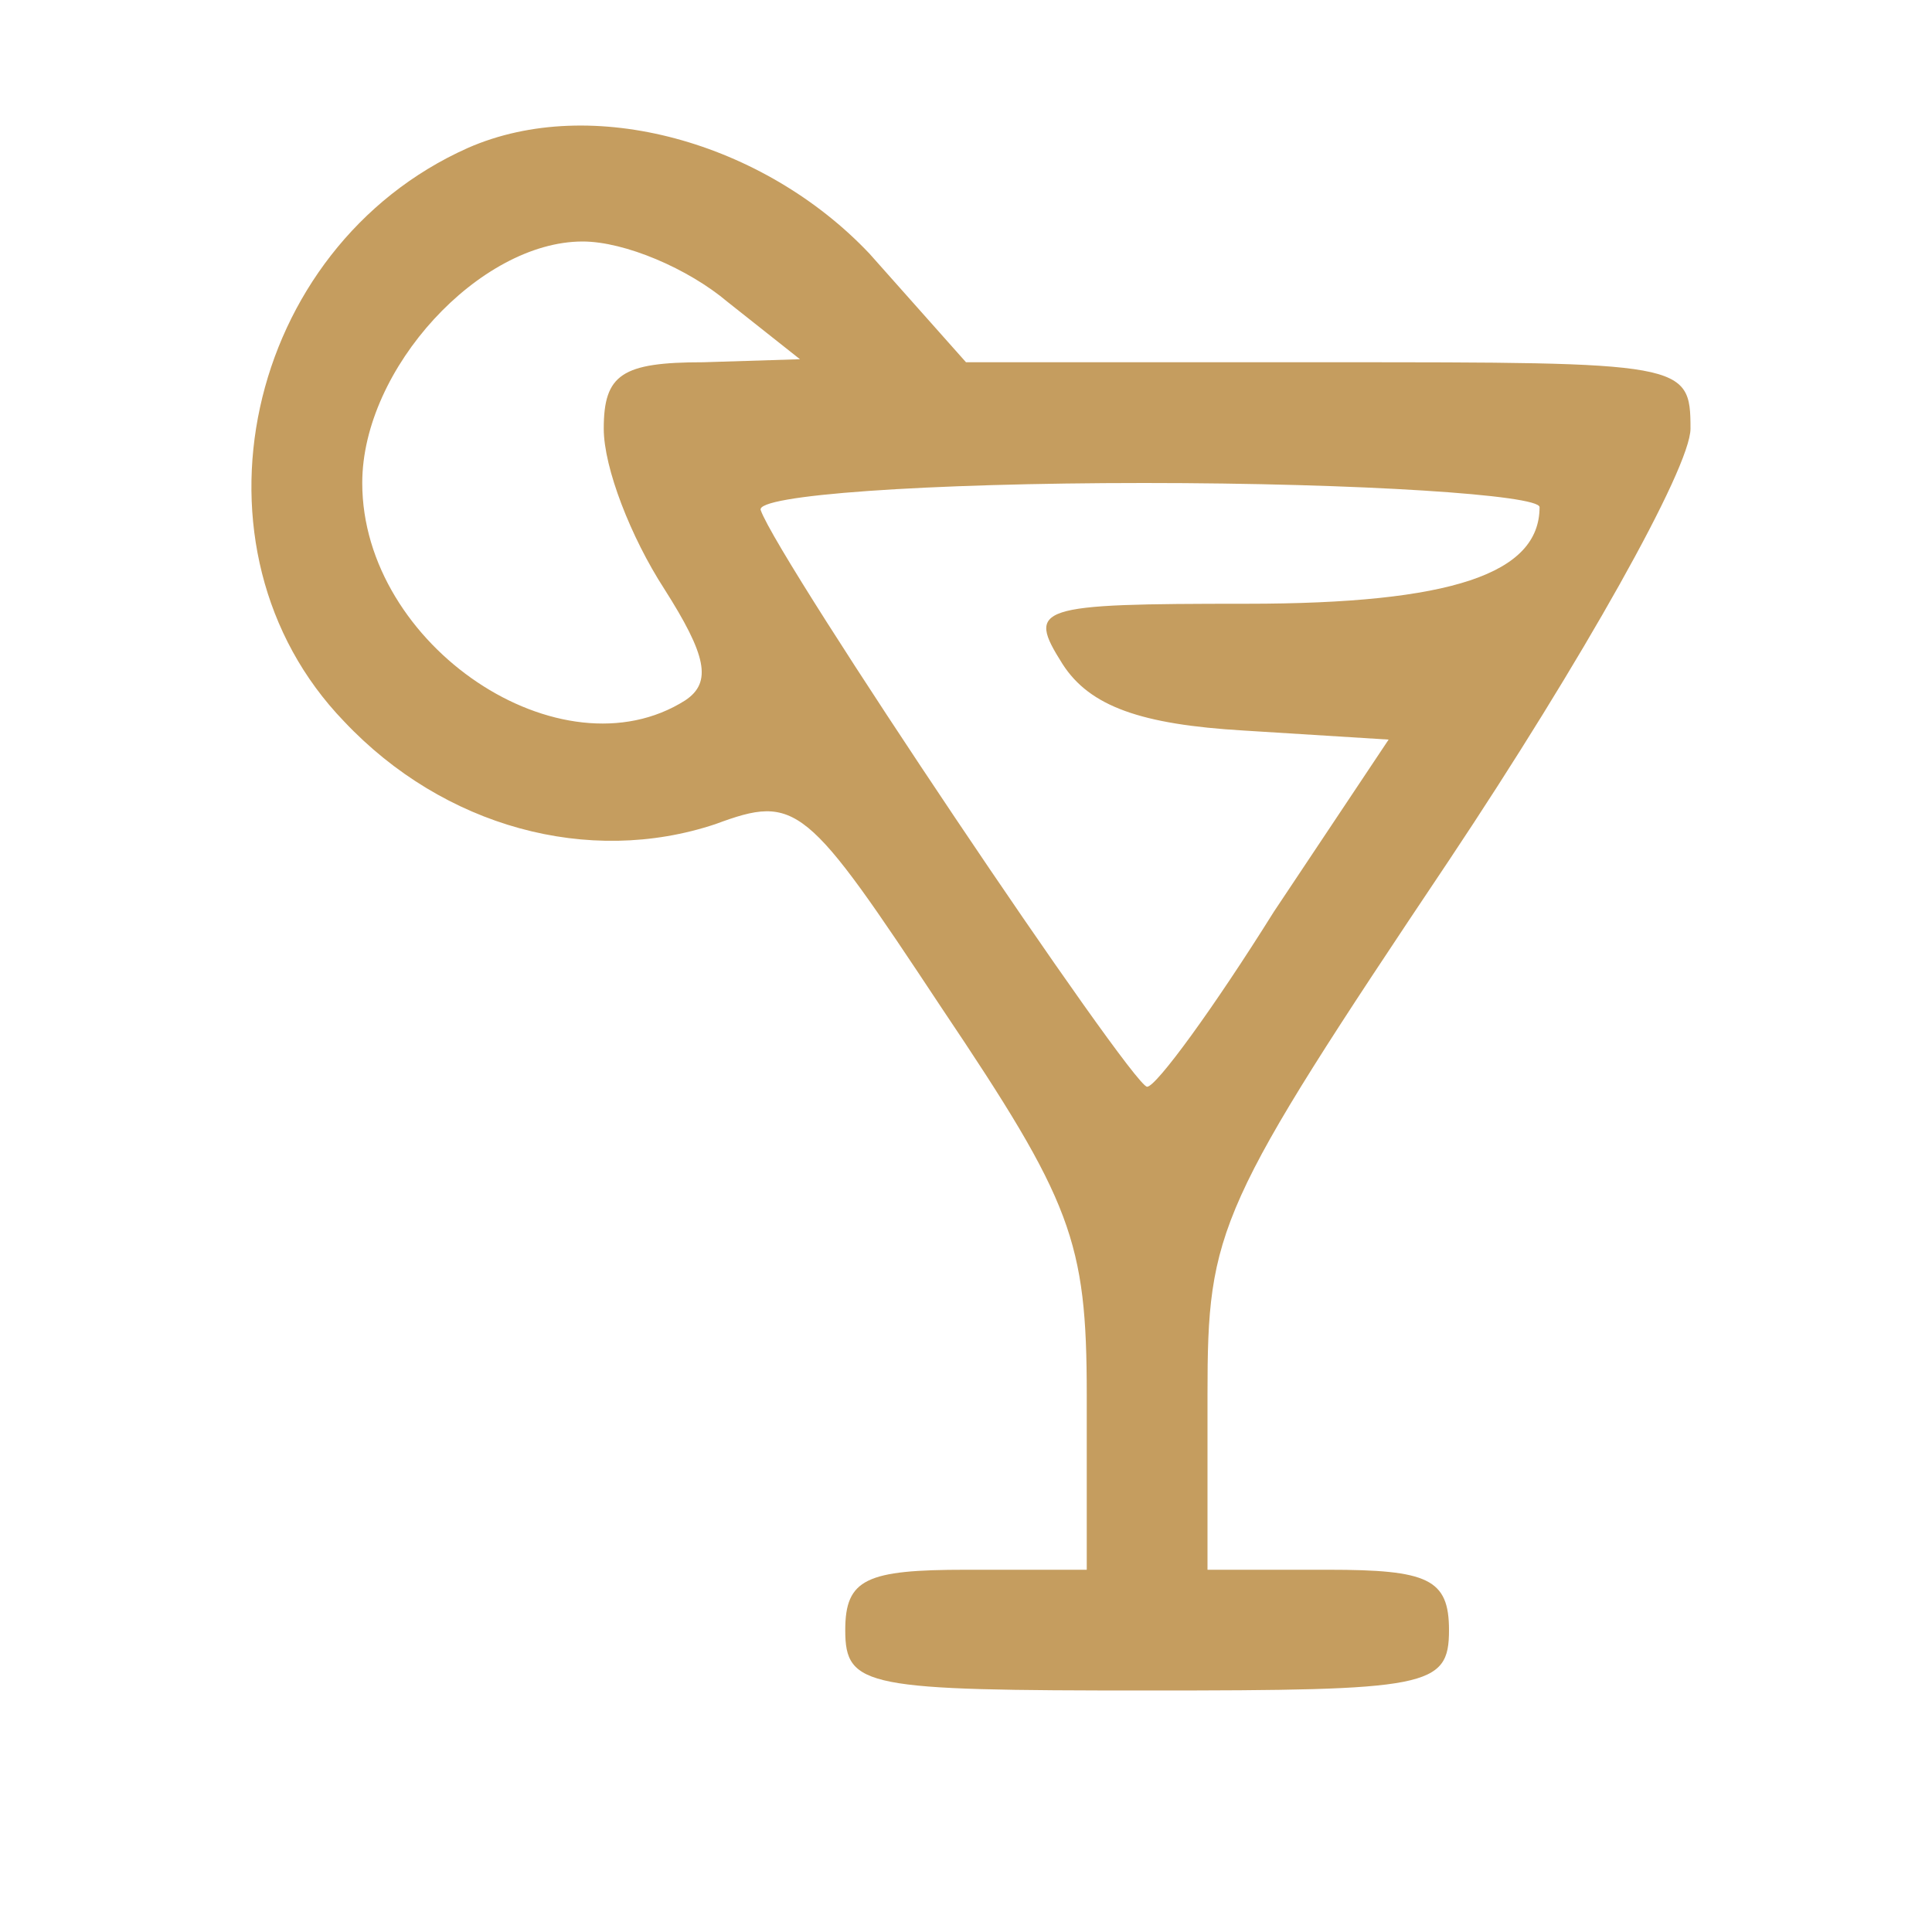 <?xml version="1.0" standalone="no"?>
<!DOCTYPE svg PUBLIC "-//W3C//DTD SVG 20010904//EN"
 "http://www.w3.org/TR/2001/REC-SVG-20010904/DTD/svg10.dtd">
<svg version="1.0" xmlns="http://www.w3.org/2000/svg"
 width="64pt" height="64pt" viewBox="0 0 64 64"
 preserveAspectRatio="xMidYMid meet">

<g transform="translate(0,64) scale(0.1,-0.1)"
fill="#c59d5f" stroke="none">
<path d="M155 591 c-74 -33 -96 -133 -41 -190 33 -35 81 -48 123 -34 27 10 30
7 75 -61 43 -64 48 -77 48 -128 l0 -58 -40 0 c-33 0 -40 -3 -40 -20 0 -19 7
-20 100 -20 93 0 100 1 100 20 0 17 -7 20 -40 20 l-40 0 0 58 c0 55 3 62 80
177 44 66 80 130 80 143 0 22 -2 22 -120 22 l-120 0 -32 36 c-35 37 -92 53
-133 35z m86 -51 l24 -19 -32 -1 c-27 0 -33 -4 -33 -22 0 -13 9 -36 20 -53 14
-22 16 -31 7 -37 -41 -26 -107 18 -107 72 0 38 39 80 73 80 14 0 35 -9 48 -20z
m269 -68 c0 -22 -29 -32 -97 -32 -70 0 -73 -1 -61 -20 9 -14 26 -20 60 -22
l48 -3 -38 -57 c-20 -32 -39 -58 -42 -58 -5 0 -122 174 -128 191 -2 5 55 9
127 9 72 0 131 -4 131 -8z"/>
</g>
</svg>
